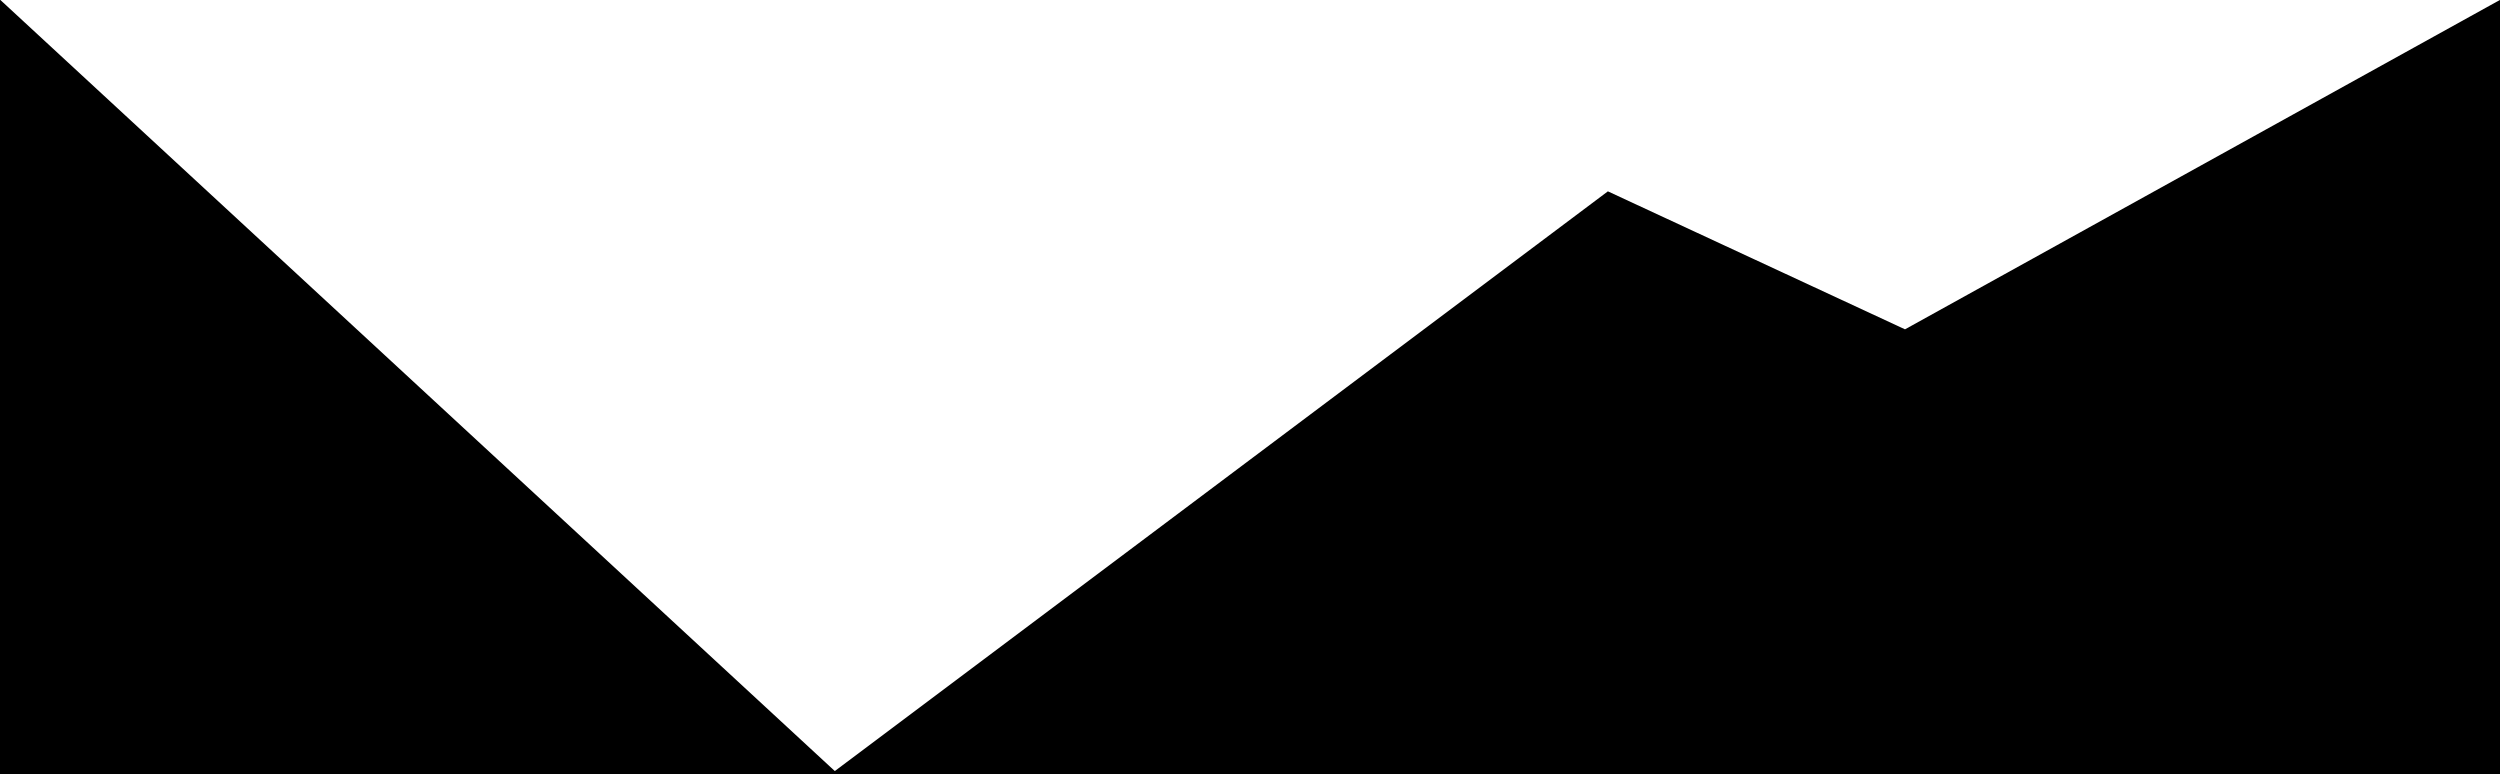 <svg xmlns="http://www.w3.org/2000/svg" viewBox="0 0 2600 805" preserveAspectRatio="none">
	<path class="elementor-shape-fill" d="M1981.2 342.5L1672.2 199 868.2 801.9 0.2 -0.2 0 -0.2 0 806 2600.2 806 2600.2 -0.2"/>
</svg>